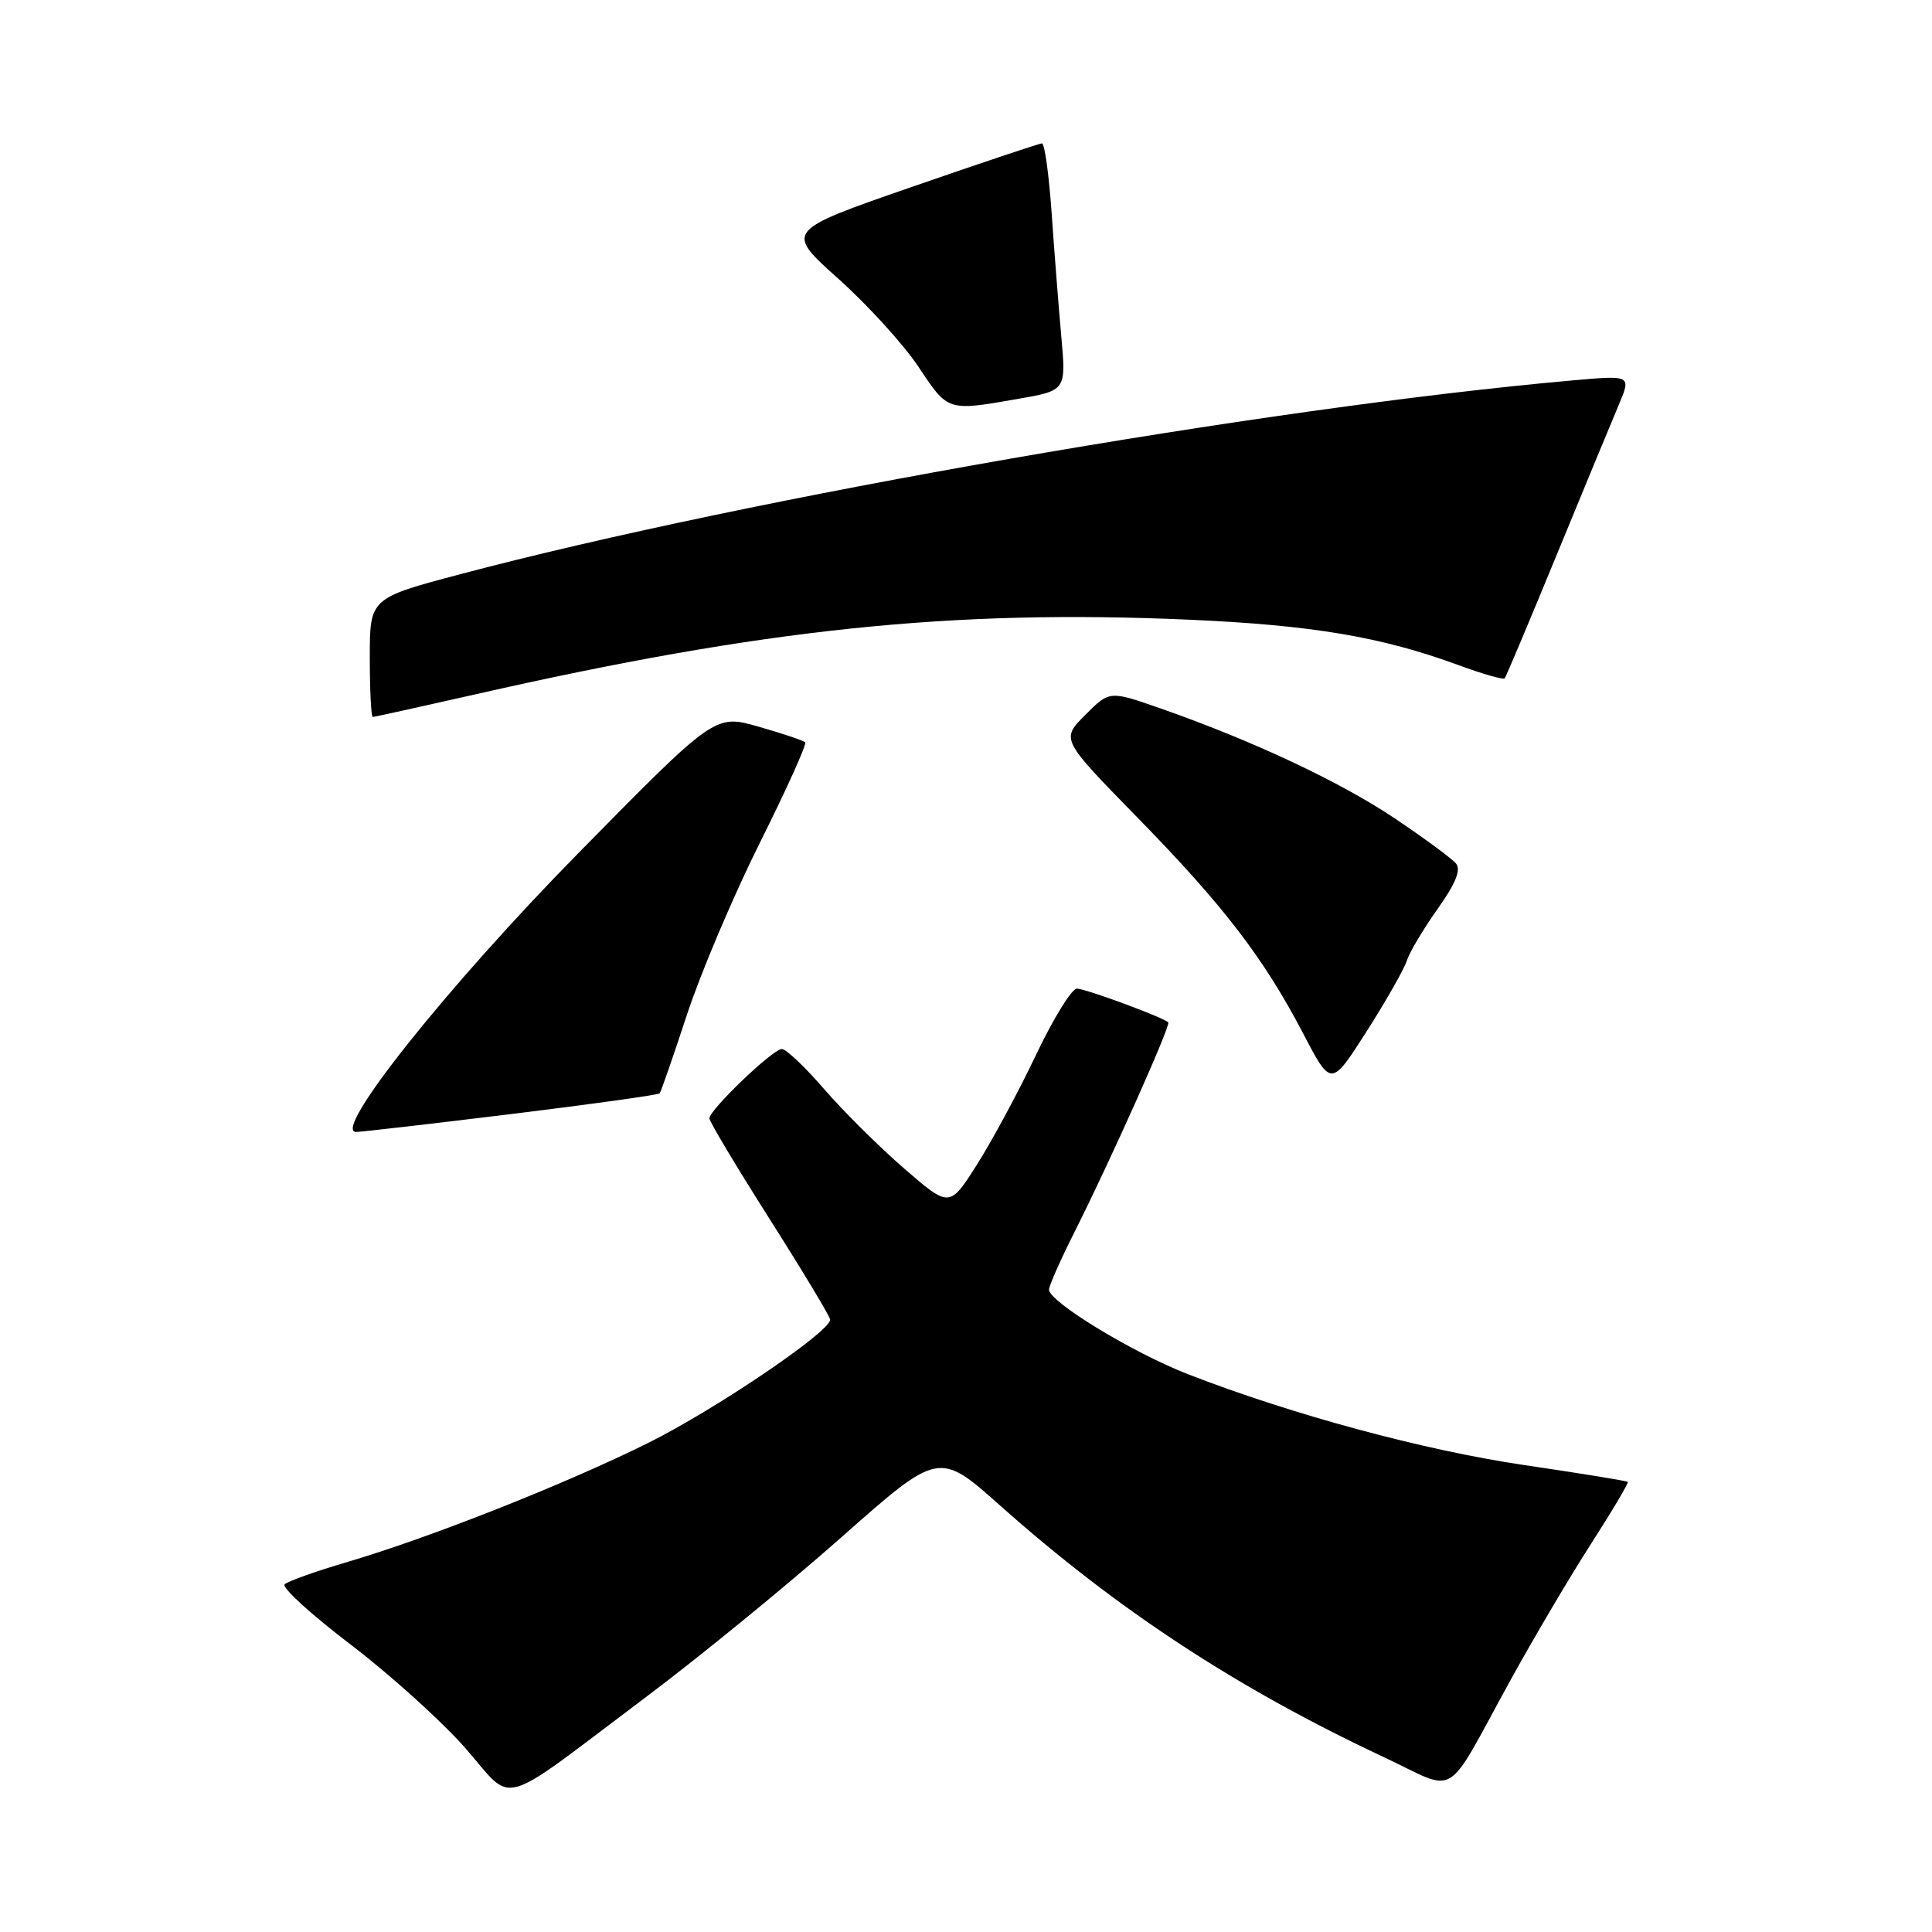 <?xml version="1.0" encoding="UTF-8" standalone="no"?>
<!DOCTYPE svg PUBLIC "-//W3C//DTD SVG 1.1//EN" "http://www.w3.org/Graphics/SVG/1.1/DTD/svg11.dtd" >
<svg xmlns="http://www.w3.org/2000/svg" xmlns:xlink="http://www.w3.org/1999/xlink" version="1.1" viewBox="0 0 256 256">
 <g >
 <path fill="currentColor"
d=" M 85.50 224.94 C 92.65 219.58 104.33 210.03 111.45 203.73 C 124.41 192.27 124.41 192.27 132.54 199.51 C 148.04 213.30 163.92 223.71 183.26 232.78 C 193.43 237.54 191.19 238.90 200.22 222.50 C 203.25 217.00 208.02 208.92 210.83 204.55 C 213.64 200.18 215.82 196.49 215.69 196.36 C 215.56 196.22 209.38 195.22 201.97 194.13 C 188.69 192.17 171.24 187.46 157.44 182.10 C 150.11 179.26 139.00 172.49 139.00 170.88 C 139.00 170.37 140.54 166.89 142.42 163.16 C 147.13 153.81 155.17 135.83 154.80 135.47 C 154.13 134.80 143.84 131.00 142.69 131.00 C 142.01 131.00 139.58 134.94 137.29 139.75 C 135.01 144.56 131.49 151.10 129.48 154.27 C 125.82 160.04 125.82 160.04 119.80 154.83 C 116.49 151.96 111.72 147.22 109.20 144.31 C 106.68 141.39 104.16 139.00 103.60 139.00 C 102.41 139.00 94.00 147.05 94.00 148.19 C 94.00 148.61 97.60 154.63 102.00 161.56 C 106.40 168.49 110.00 174.48 110.00 174.86 C 110.00 176.47 94.77 186.78 85.88 191.20 C 74.88 196.66 56.98 203.74 46.00 206.98 C 41.88 208.19 38.15 209.52 37.72 209.93 C 37.29 210.33 41.22 213.93 46.46 217.91 C 51.69 221.90 58.52 228.06 61.63 231.60 C 68.27 239.17 65.54 239.94 85.50 224.94 Z  M 67.80 147.61 C 78.41 146.31 87.23 145.08 87.41 144.87 C 87.58 144.67 89.20 140.00 91.01 134.50 C 92.81 129.00 97.17 118.71 100.70 111.64 C 104.23 104.57 106.93 98.59 106.69 98.36 C 106.45 98.12 103.66 97.19 100.49 96.28 C 94.73 94.64 94.73 94.64 76.61 113.07 C 59.29 130.69 43.89 150.02 47.19 149.99 C 47.91 149.98 57.18 148.91 67.80 147.61 Z  M 186.40 127.32 C 186.75 126.20 188.59 123.12 190.48 120.45 C 192.88 117.08 193.62 115.25 192.93 114.42 C 192.39 113.77 188.72 111.06 184.77 108.41 C 177.51 103.55 165.92 98.11 153.69 93.84 C 147.02 91.51 147.02 91.51 143.80 94.74 C 140.58 97.96 140.58 97.96 150.62 108.23 C 162.09 119.95 167.46 126.94 172.70 136.99 C 176.38 144.03 176.38 144.03 181.07 136.69 C 183.65 132.64 186.05 128.43 186.40 127.32 Z  M 63.05 91.99 C 101.20 83.33 126.00 80.73 157.50 82.11 C 173.84 82.83 183.03 84.37 193.28 88.14 C 196.46 89.31 199.21 90.10 199.38 89.88 C 199.56 89.67 202.66 82.30 206.28 73.50 C 209.90 64.70 213.60 55.75 214.51 53.61 C 216.15 49.71 216.15 49.71 208.32 50.41 C 167.68 54.02 99.44 65.91 61.04 76.07 C 49.00 79.26 49.00 79.26 49.00 87.13 C 49.00 91.46 49.18 95.00 49.39 95.00 C 49.61 95.00 55.76 93.64 63.05 91.99 Z  M 134.80 52.87 C 141.27 51.75 141.27 51.75 140.63 44.62 C 140.28 40.71 139.70 33.34 139.35 28.25 C 138.99 23.16 138.42 19.00 138.07 19.00 C 137.73 19.00 129.93 21.61 120.73 24.80 C 104.01 30.60 104.01 30.60 111.09 36.94 C 114.98 40.42 119.76 45.68 121.72 48.63 C 125.63 54.52 125.53 54.49 134.80 52.87 Z "/>
</g>
</svg>